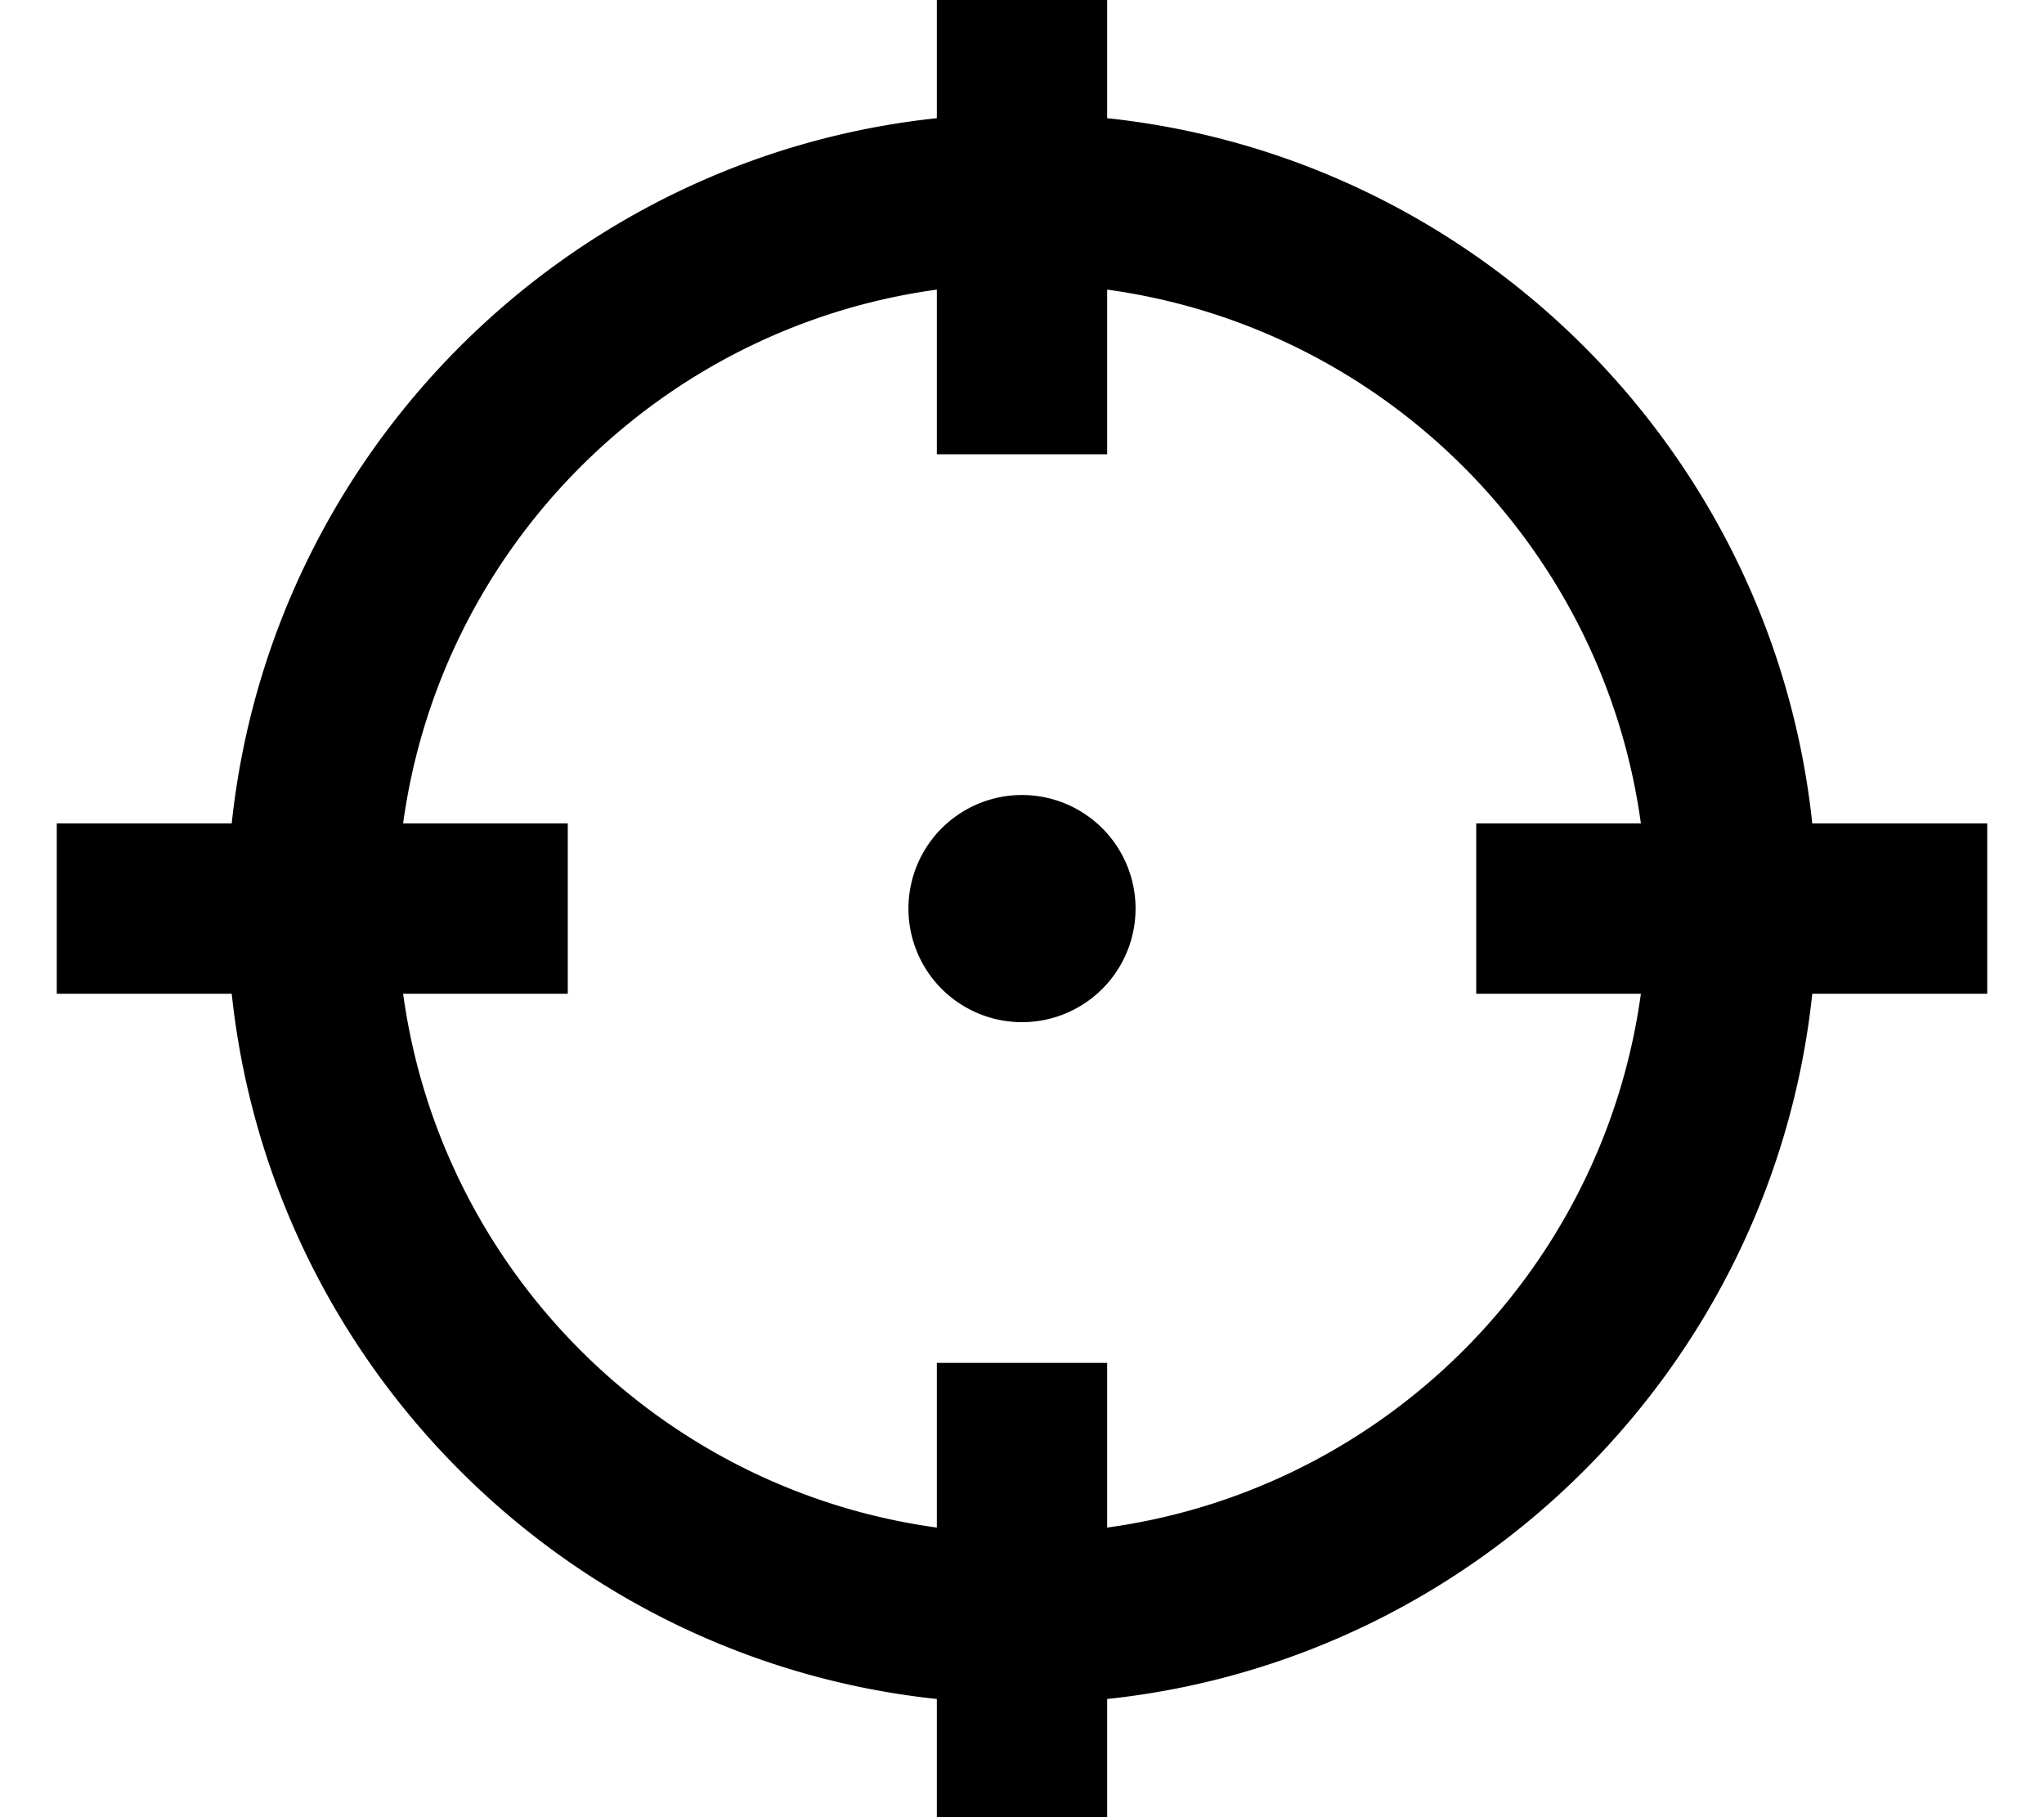 <svg xmlns="http://www.w3.org/2000/svg" viewBox="0 0 576 512"><!--! Font Awesome Pro 7.1.0 by @fontawesome - https://fontawesome.com License - https://fontawesome.com/license (Commercial License) Copyright 2025 Fonticons, Inc. --><path fill="currentColor" d="M312-16l0 49.3C416.5 44.4 499.6 127.5 510.7 232l49.3 0 0 48-49.3 0C499.6 384.5 416.5 467.6 312 478.7l0 49.3-48 0 0-49.3C159.5 467.6 76.4 384.5 65.3 280l-49.3 0 0-48 49.3 0C76.4 127.5 159.5 44.4 264 33.3l0-49.3 48 0zM113.6 280C124.3 358 186 419.7 264 430.4l0-46.4 48 0 0 46.4C390 419.7 451.7 358 462.4 280l-46.4 0 0-48 46.4 0C451.7 154 390 92.3 312 81.6l0 46.4-48 0 0-46.4C186 92.3 124.3 154 113.6 232l46.4 0 0 48-46.4 0zM288 224a32 32 0 1 1 0 64 32 32 0 1 1 0-64z"/></svg>